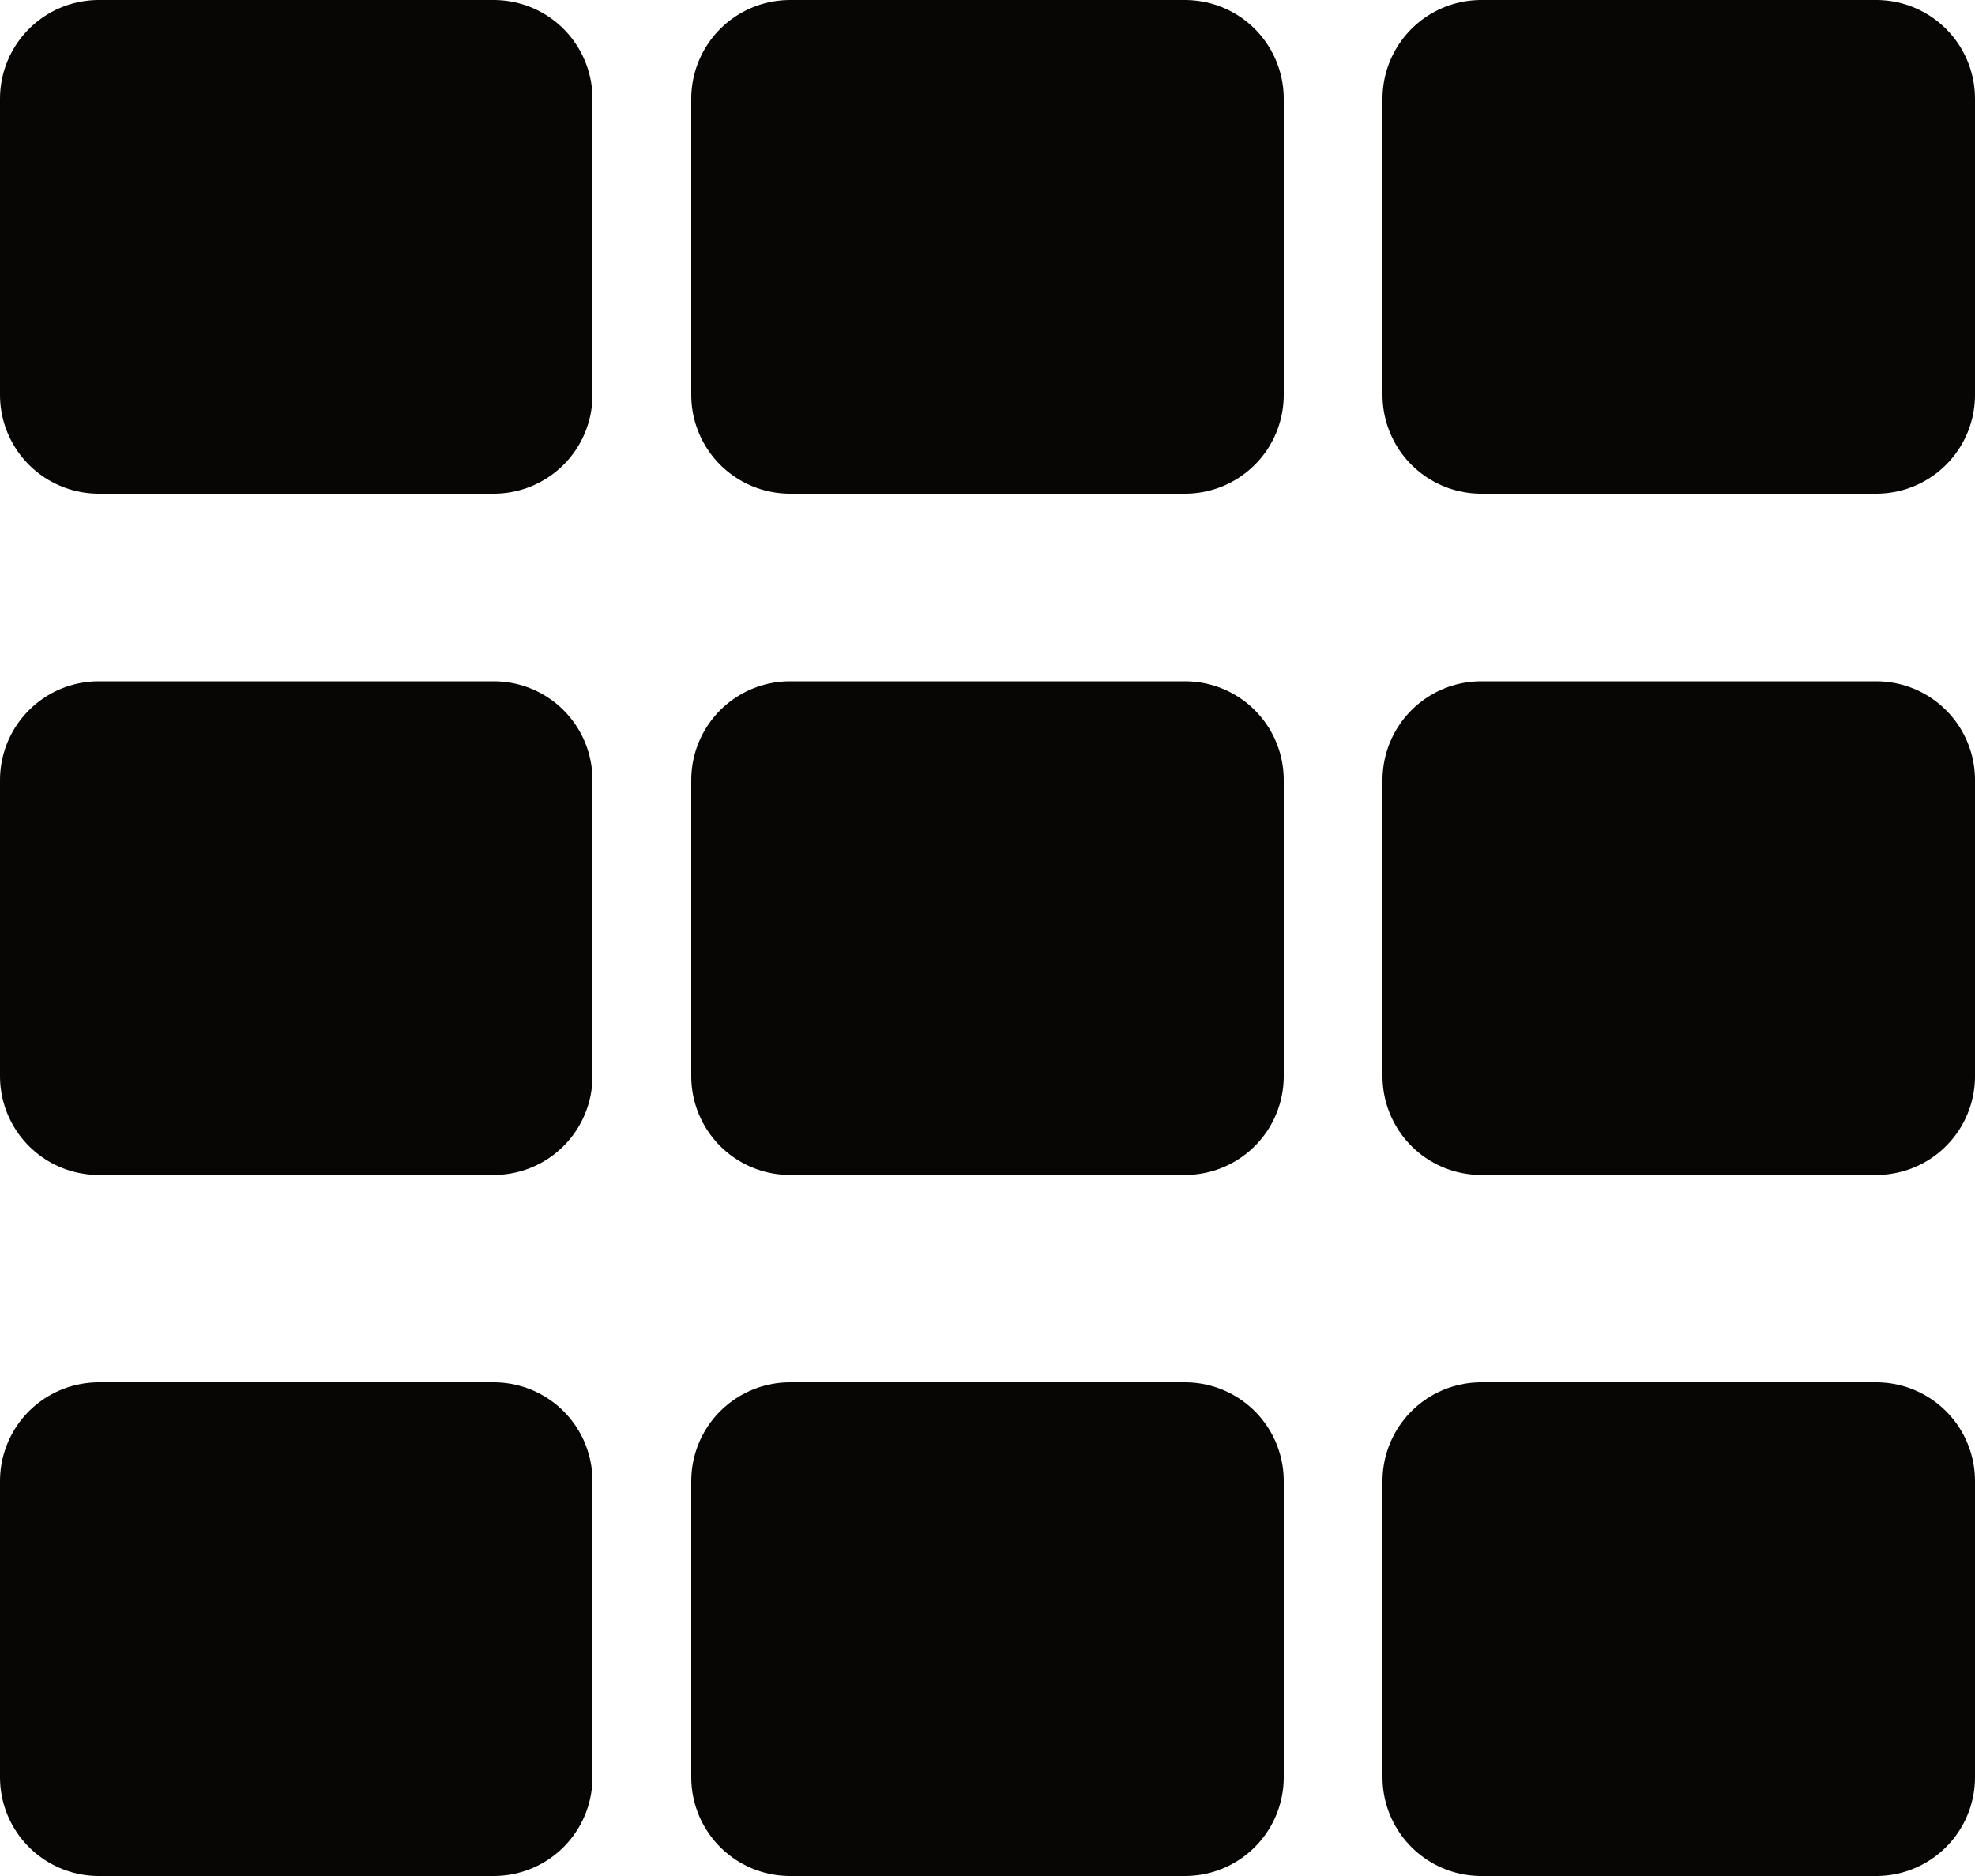 <svg xmlns="http://www.w3.org/2000/svg" width="20" height="19" viewBox="0 0 20 19">
  <g id="icn_month_view_active" transform="translate(1 1)">
    <rect id="Rectangle_49" data-name="Rectangle 49" width="4" height="3" transform="translate(0 6.9)" fill="#070605" stroke="#070605" stroke-linecap="round" stroke-linejoin="round" stroke-miterlimit="10" stroke-width="2"/>
    <rect id="Rectangle_50" data-name="Rectangle 50" width="4" height="3" transform="translate(7 6.9)" fill="#070605" stroke="#070605" stroke-linecap="round" stroke-linejoin="round" stroke-miterlimit="10" stroke-width="2"/>
    <rect id="Rectangle_51" data-name="Rectangle 51" width="4" height="3" transform="translate(14 6.9)" fill="#070605" stroke="#070605" stroke-linecap="round" stroke-linejoin="round" stroke-miterlimit="10" stroke-width="2"/>
    <rect id="Rectangle_52" data-name="Rectangle 52" width="4" height="3" fill="#070605" stroke="#070605" stroke-linecap="round" stroke-linejoin="round" stroke-miterlimit="10" stroke-width="2"/>
    <rect id="Rectangle_53" data-name="Rectangle 53" width="4" height="3" transform="translate(7)" fill="#070605" stroke="#070605" stroke-linecap="round" stroke-linejoin="round" stroke-miterlimit="10" stroke-width="2"/>
    <rect id="Rectangle_54" data-name="Rectangle 54" width="4" height="3" transform="translate(14)" fill="#070605" stroke="#070605" stroke-linecap="round" stroke-linejoin="round" stroke-miterlimit="10" stroke-width="2"/>
    <rect id="Rectangle_55" data-name="Rectangle 55" width="4" height="3" transform="translate(0 14)" fill="#070605" stroke="#070605" stroke-linecap="round" stroke-linejoin="round" stroke-miterlimit="10" stroke-width="2"/>
    <rect id="Rectangle_56" data-name="Rectangle 56" width="4" height="3" transform="translate(7 14)" fill="#070605" stroke="#070605" stroke-linecap="round" stroke-linejoin="round" stroke-miterlimit="10" stroke-width="2"/>
    <rect id="Rectangle_57" data-name="Rectangle 57" width="4" height="3" transform="translate(14 14)" fill="#070605" stroke="#070605" stroke-linecap="round" stroke-linejoin="round" stroke-miterlimit="10" stroke-width="2"/>
  </g>
</svg>
